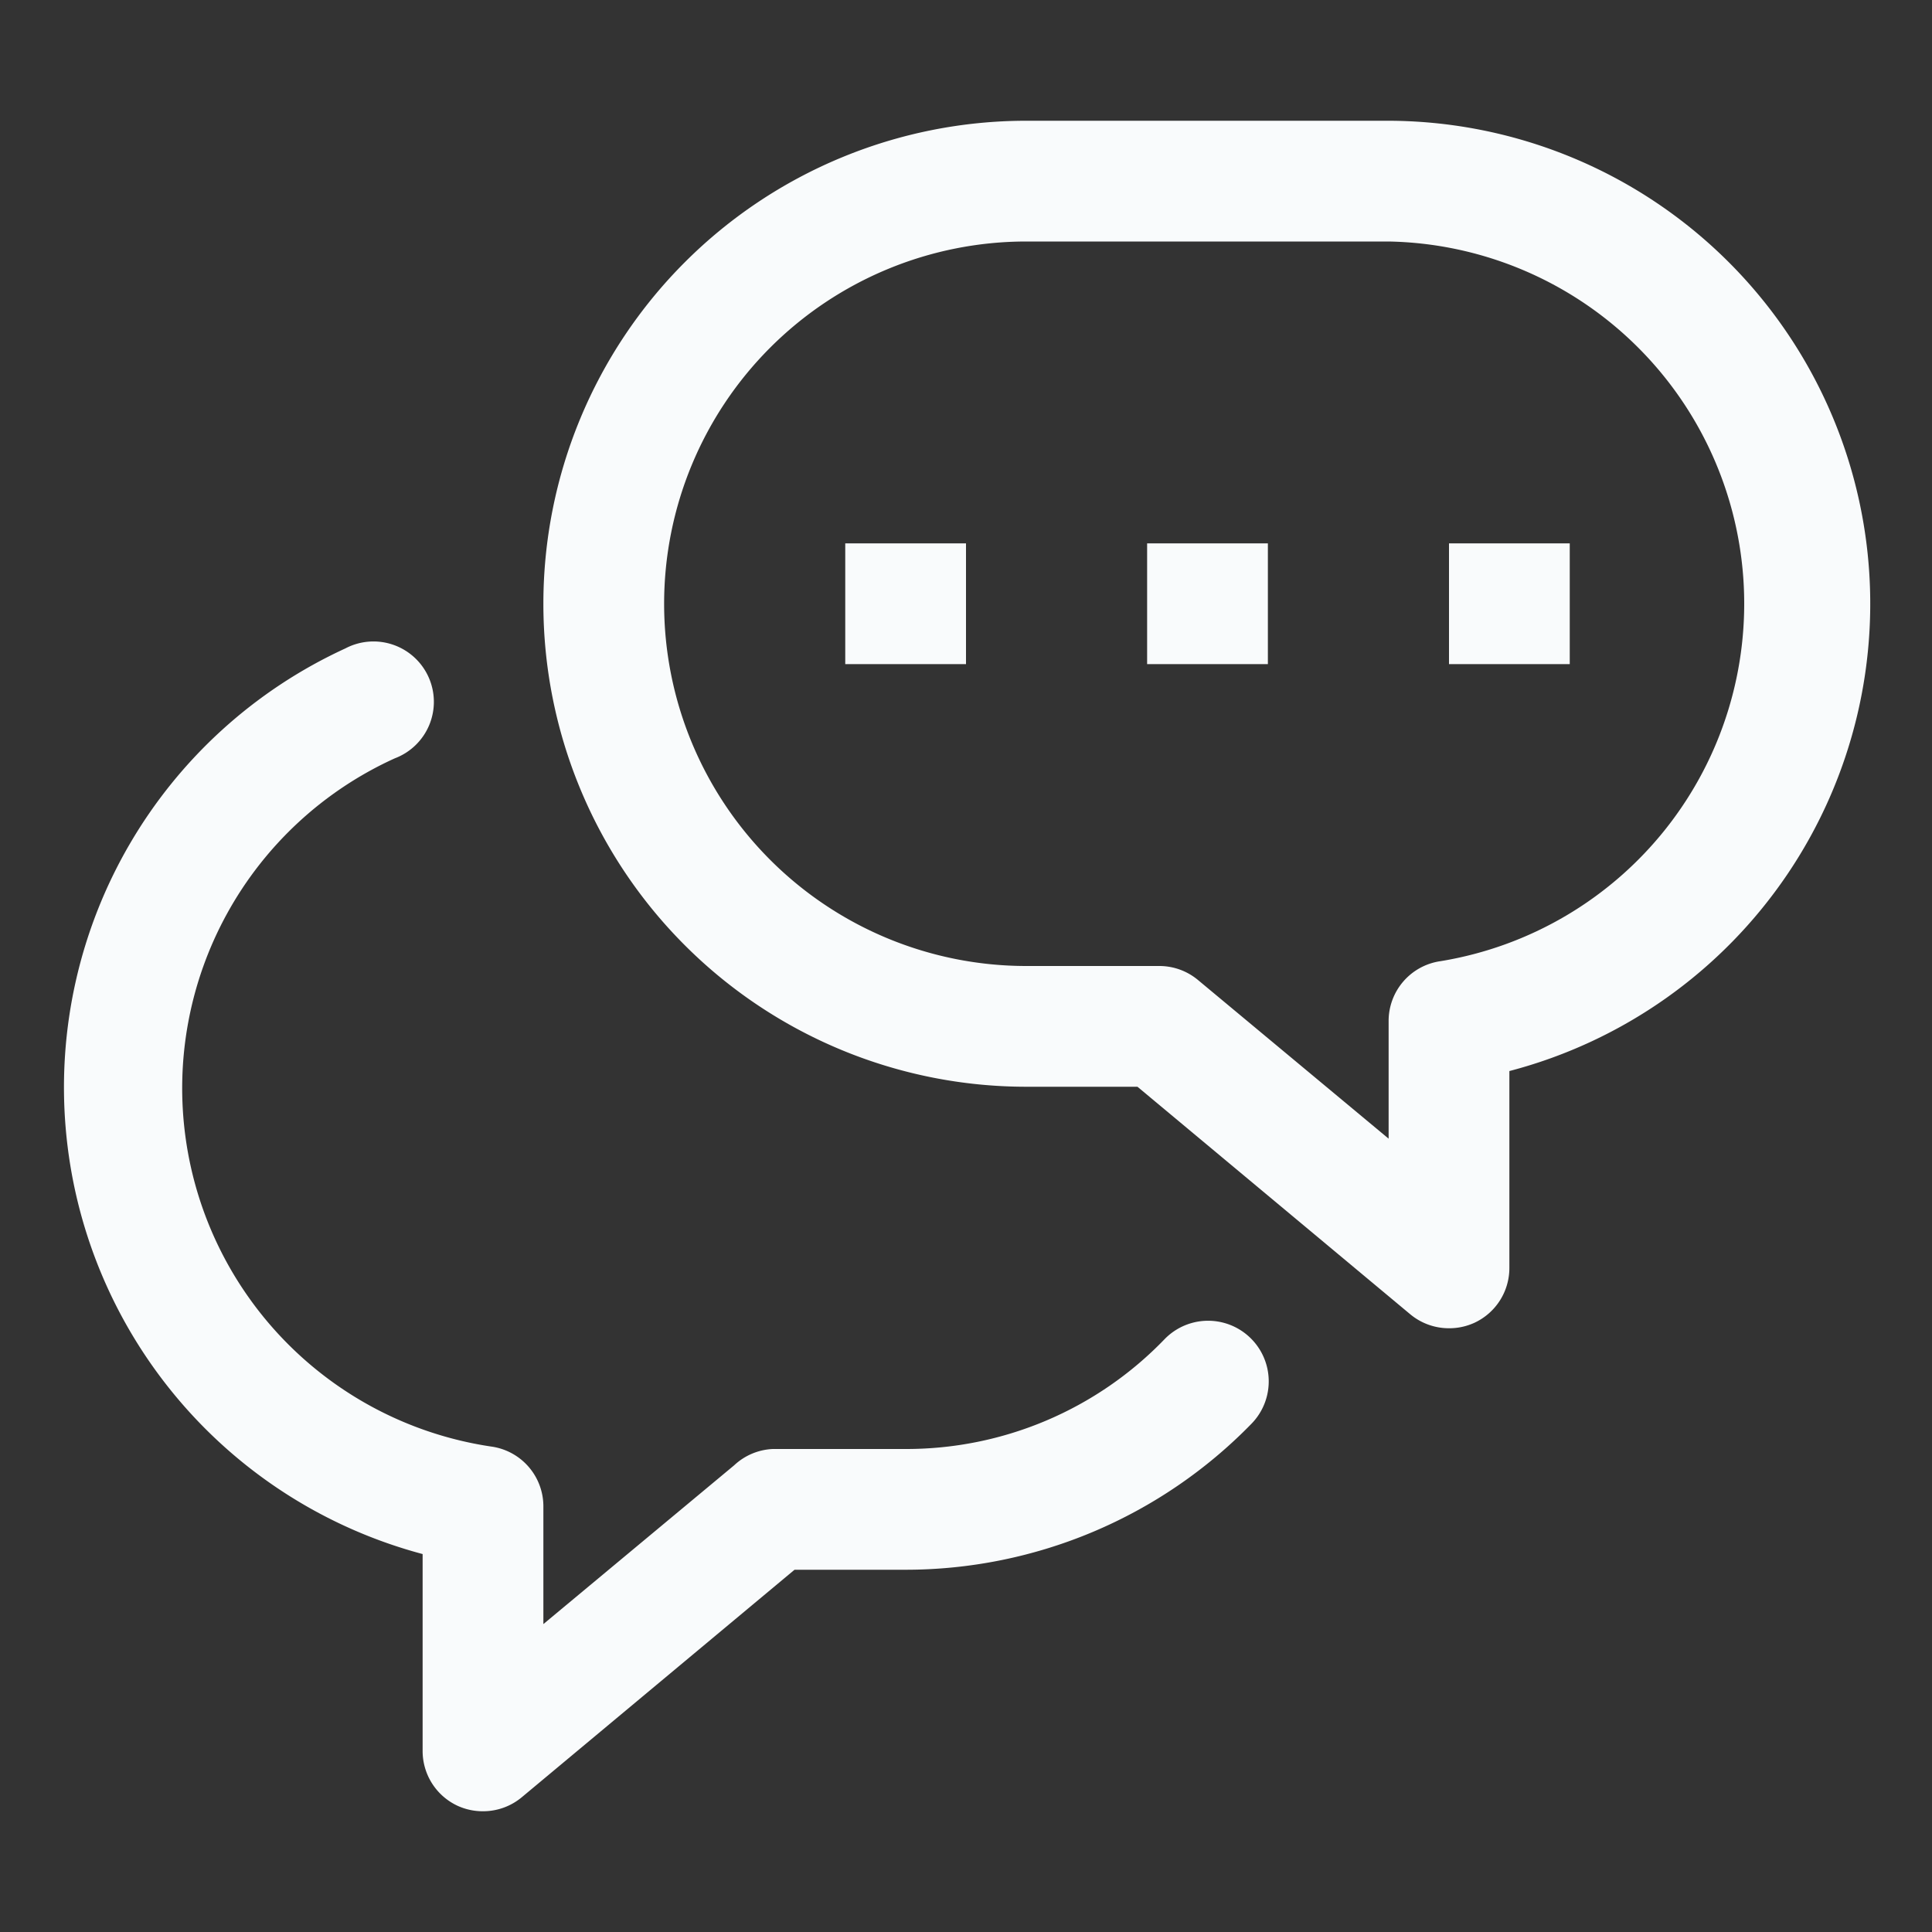 <svg width="32" height="32" xmlns="http://www.w3.org/2000/svg">

 <rect width="100%" height="100%" fill="#333333" stroke="none"/>

 <title/>
 <g>
  <title>background</title>
  <rect fill="none" id="canvas_background" height="402" width="582" y="-1" x="-1"/>
 </g>
 <g>
  <title>Layer 1</title>
  <path fill="#f9fbfc" id="svg_1" d="m24,22a1,1 0 0 1 -0.64,-0.23l-4.52,-3.77l-1.84,0a8,8 0 0 1 0,-16l6,0a8,8 0 0 1 2,15.74l0,3.26a1,1 0 0 1 -0.58,0.91a1,1 0 0 1 -0.42,0.09zm-7,-18a6,6 0 0 0 0,12l2.2,0a1,1 0 0 1 0.64,0.23l3.16,2.63l0,-1.94a1,1 0 0 1 0.86,-1a6,6 0 0 0 -0.86,-11.92l-6,0z" class="cls-1"/>
  <rect fill="#f9fbfc" id="svg_2" y="9" x="19" width="2" height="2" class="cls-1"/>
  <rect fill="#f9fbfc" id="svg_3" y="9" x="14" width="2" height="2" class="cls-1"/>
  <rect fill="#f9fbfc" id="svg_4" y="9" x="24" width="2" height="2" class="cls-1"/>
  <path fill="#f9fbfc" id="svg_5" d="m8,30a1,1 0 0 1 -0.42,-0.09a1,1 0 0 1 -0.58,-0.91l0,-3.26a8,8 0 0 1 -1.28,-15a1,1 0 1 1 0.82,1.82a6,6 0 0 0 1.6,11.4a1,1 0 0 1 0.86,1l0,1.94l3.16,-2.63a1,1 0 0 1 0.64,-0.27l2.2,0a5.94,5.94 0 0 0 4.29,-1.82a1,1 0 0 1 1.44,1.4a8,8 0 0 1 -5.73,2.42l-1.84,0l-4.52,3.77a1,1 0 0 1 -0.64,0.23z" class="cls-1"/>
 </g>
</svg>